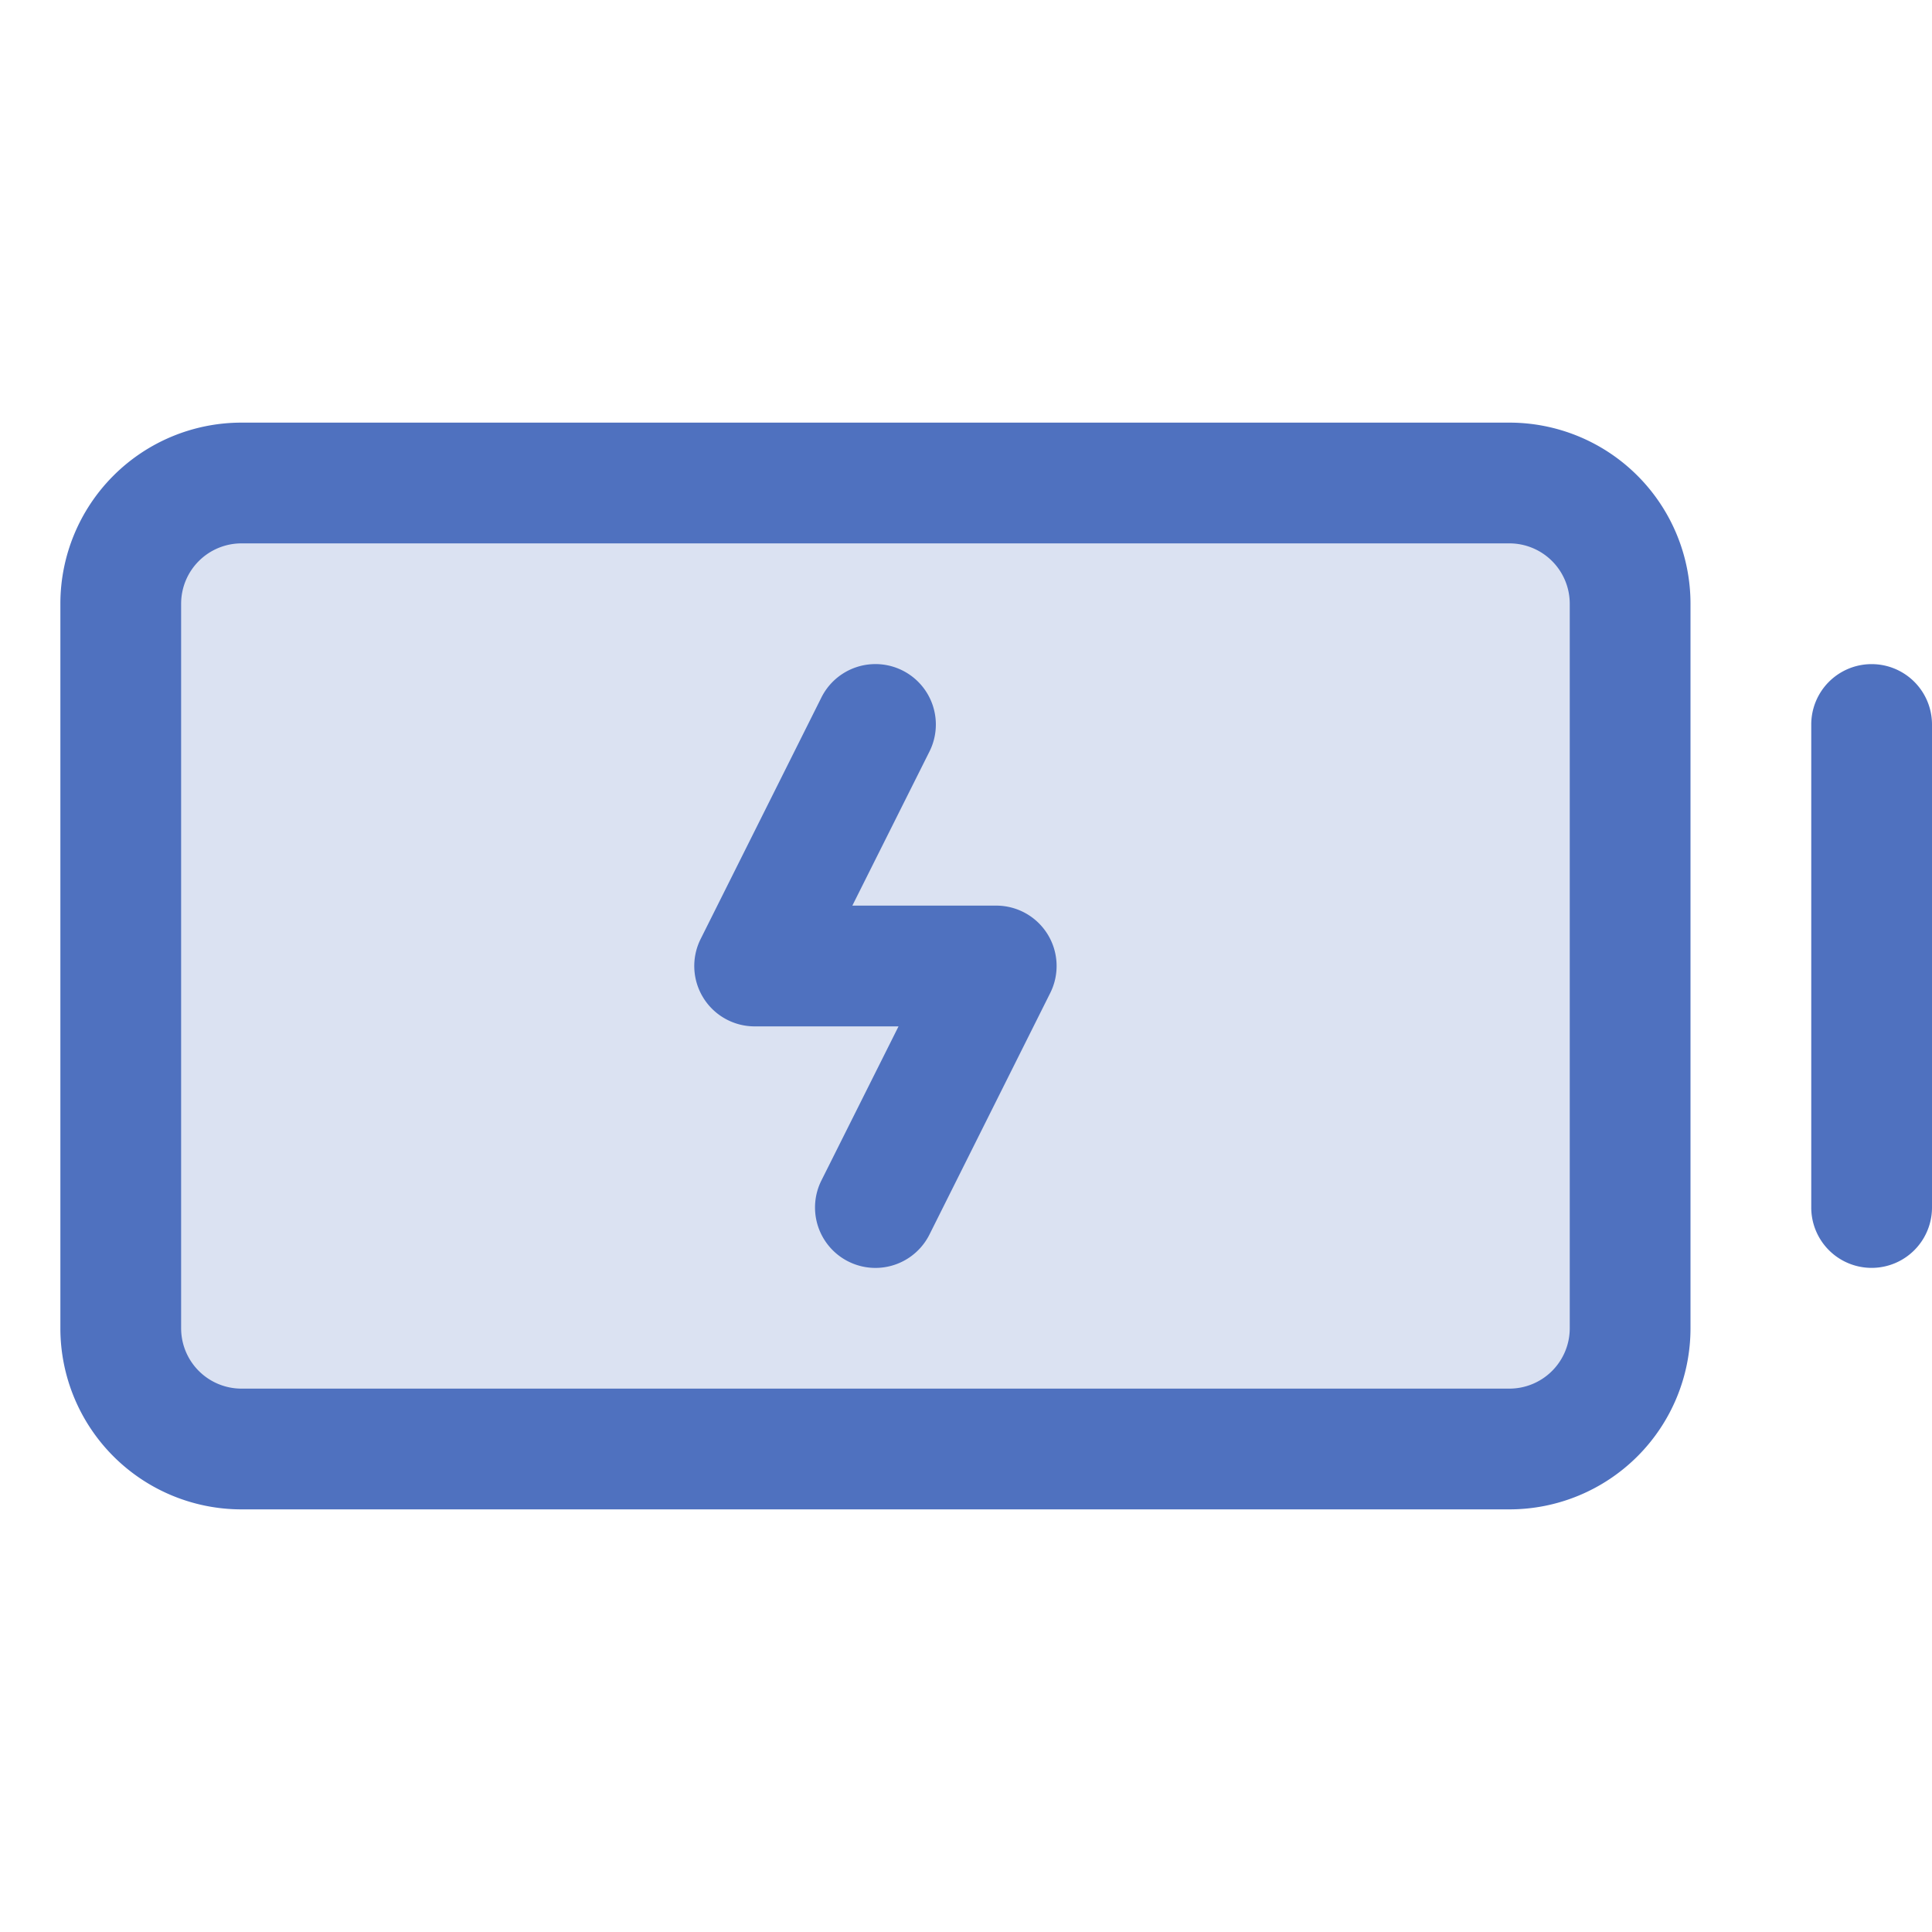 <svg xmlns="http://www.w3.org/2000/svg" viewBox="0 0 256 256" fill="#4F71BF"><path d="M216,80v96a16,16,0,0,1-16,16H32a16,16,0,0,1-16-16V80A16,16,0,0,1,32,64H200A16,16,0,0,1,216,80Z" opacity="0.2"/><path d="M200,56H32A24,24,0,0,0,8,80v96a24,24,0,0,0,24,24H200a24,24,0,0,0,24-24V80A24,24,0,0,0,200,56Zm8,120a8,8,0,0,1-8,8H32a8,8,0,0,1-8-8V80a8,8,0,0,1,8-8H200a8,8,0,0,1,8,8Zm48-80v64a8,8,0,0,1-16,0V96a8,8,0,0,1,16,0ZM138.81,123.79a8,8,0,0,1,.35,7.79l-16,32a8,8,0,0,1-14.32-7.16L119.06,136H100a8,8,0,0,1-7.16-11.58l16-32a8,8,0,1,1,14.32,7.16L112.94,120H132A8,8,0,0,1,138.81,123.79Z"/></svg>